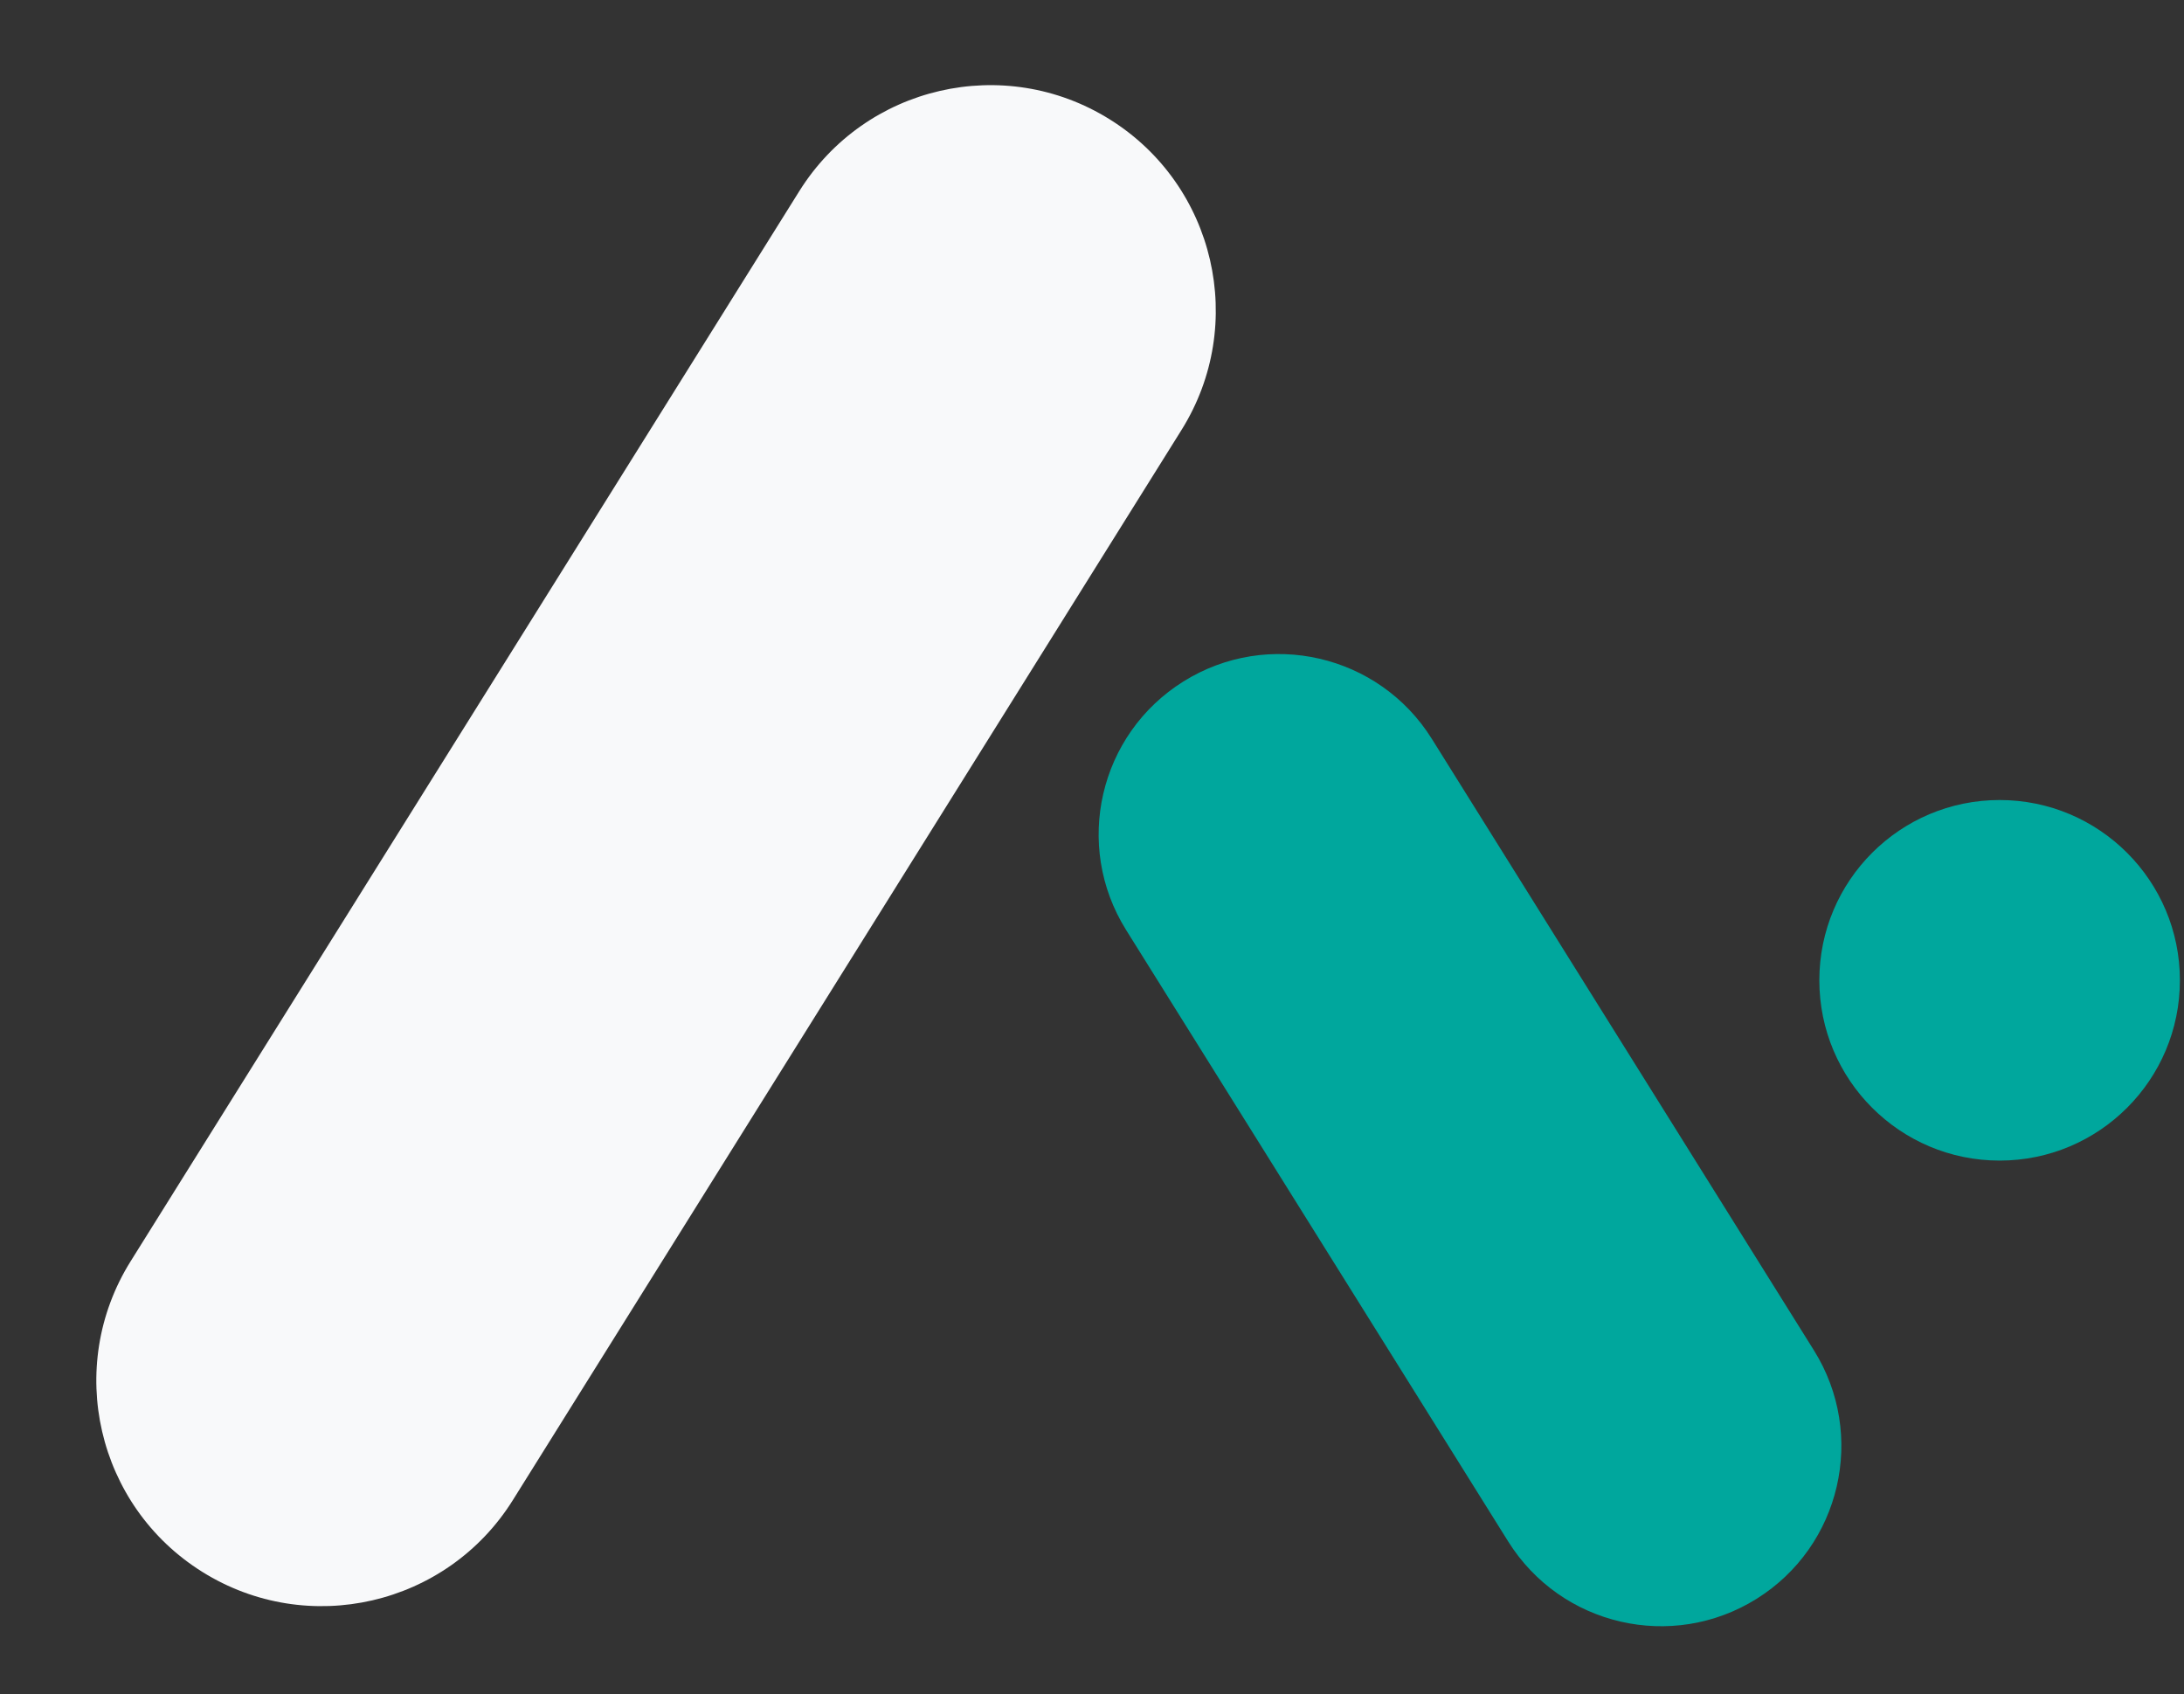 <svg width="165" height="128" viewBox="0 0 165 128" fill="none" xmlns="http://www.w3.org/2000/svg">
<rect x="0" y="0" width="165" height="128" fill="#333333" stroke="none"/>
<path d="M108.173 55.815C104.187 49.435 95.785 47.496 89.406 51.482V51.482C83.027 55.468 81.087 63.87 85.073 70.249L113.942 116.45C117.929 122.829 126.331 124.769 132.71 120.783V120.783C139.089 116.797 141.029 108.394 137.043 102.015L108.173 55.815Z" fill="#00a79d"/>
<path d="M60.388 14.438C65.371 6.464 75.874 4.039 83.847 9.022V9.022C91.821 14.004 94.246 24.507 89.263 32.481L38.742 113.332C33.759 121.306 23.256 123.731 15.283 118.748V118.748C7.309 113.766 4.884 103.263 9.866 95.289L60.388 14.438Z" fill="#F8F9FA"/>
<path d="M137.45 74.057C137.45 66.535 143.548 60.438 151.07 60.438V60.438C158.592 60.438 164.69 66.535 164.69 74.057V74.057C164.69 81.579 158.592 87.677 151.07 87.677V87.677C143.548 87.677 137.45 81.579 137.45 74.057V74.057Z" fill="#00a79d"/>
</svg>
